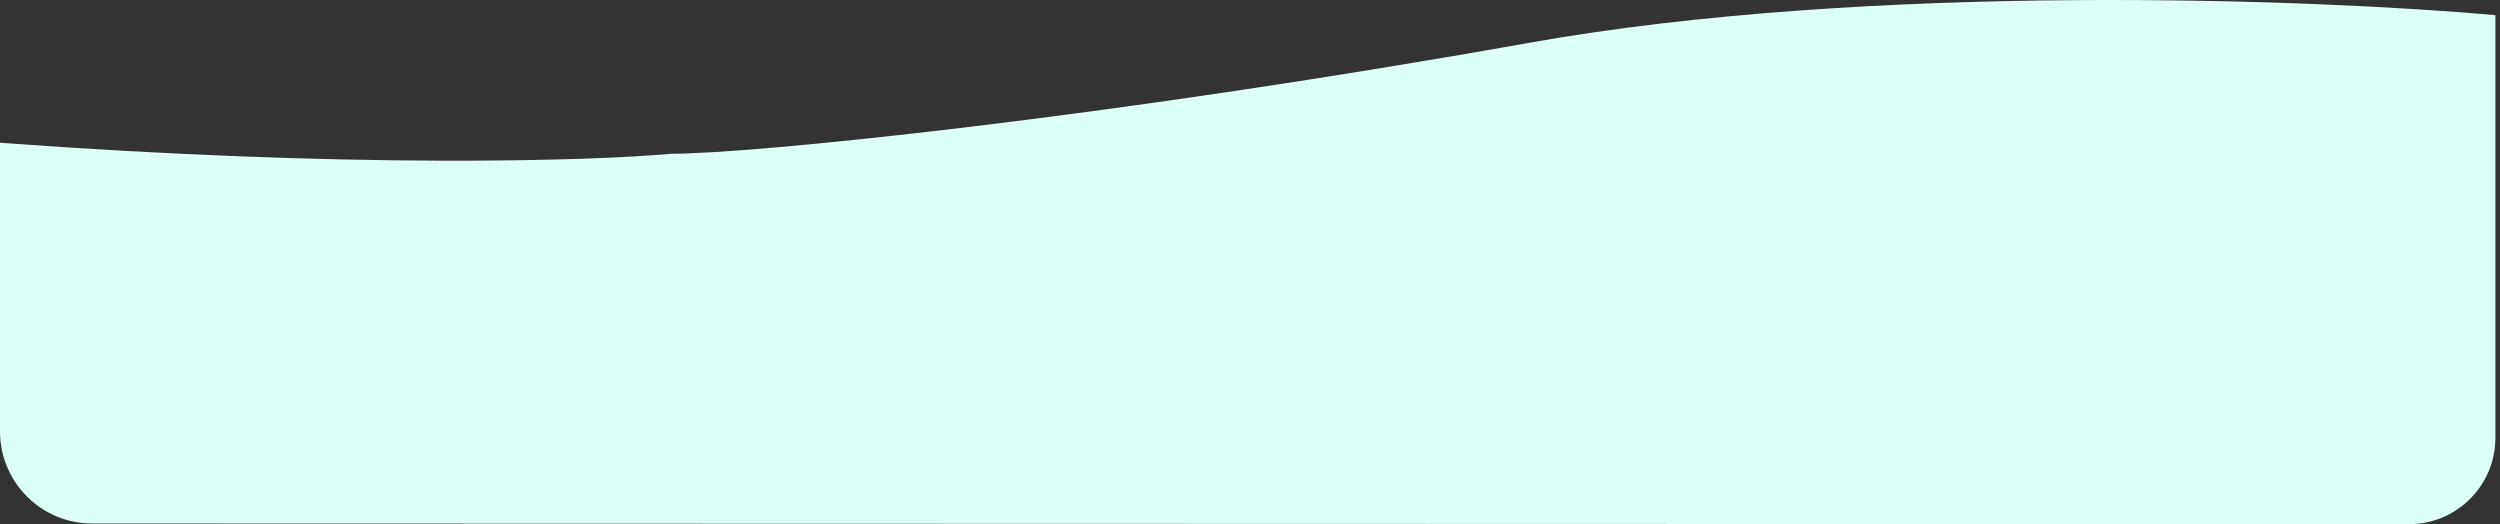 <svg width="434" height="91" viewBox="0 0 434 91" fill="none" xmlns="http://www.w3.org/2000/svg">
<rect x="0" y="0" width="434" height="91" fill="#333333" stroke="none"/>
<path d="M433.203 2.629L433.203 75.996C433.203 84.282 426.485 90.998 418.199 90.996L15.995 90.885C7.161 90.882 -0 83.72 -0 74.885L-0 24.782C60.902 29.284 103.014 27.935 116.457 26.697C130.504 26.697 191.678 20.59 265.54 7.419C324.63 -3.119 401.936 -0.165 433.203 2.629Z" fill="#DCFFF8"/>
</svg>
